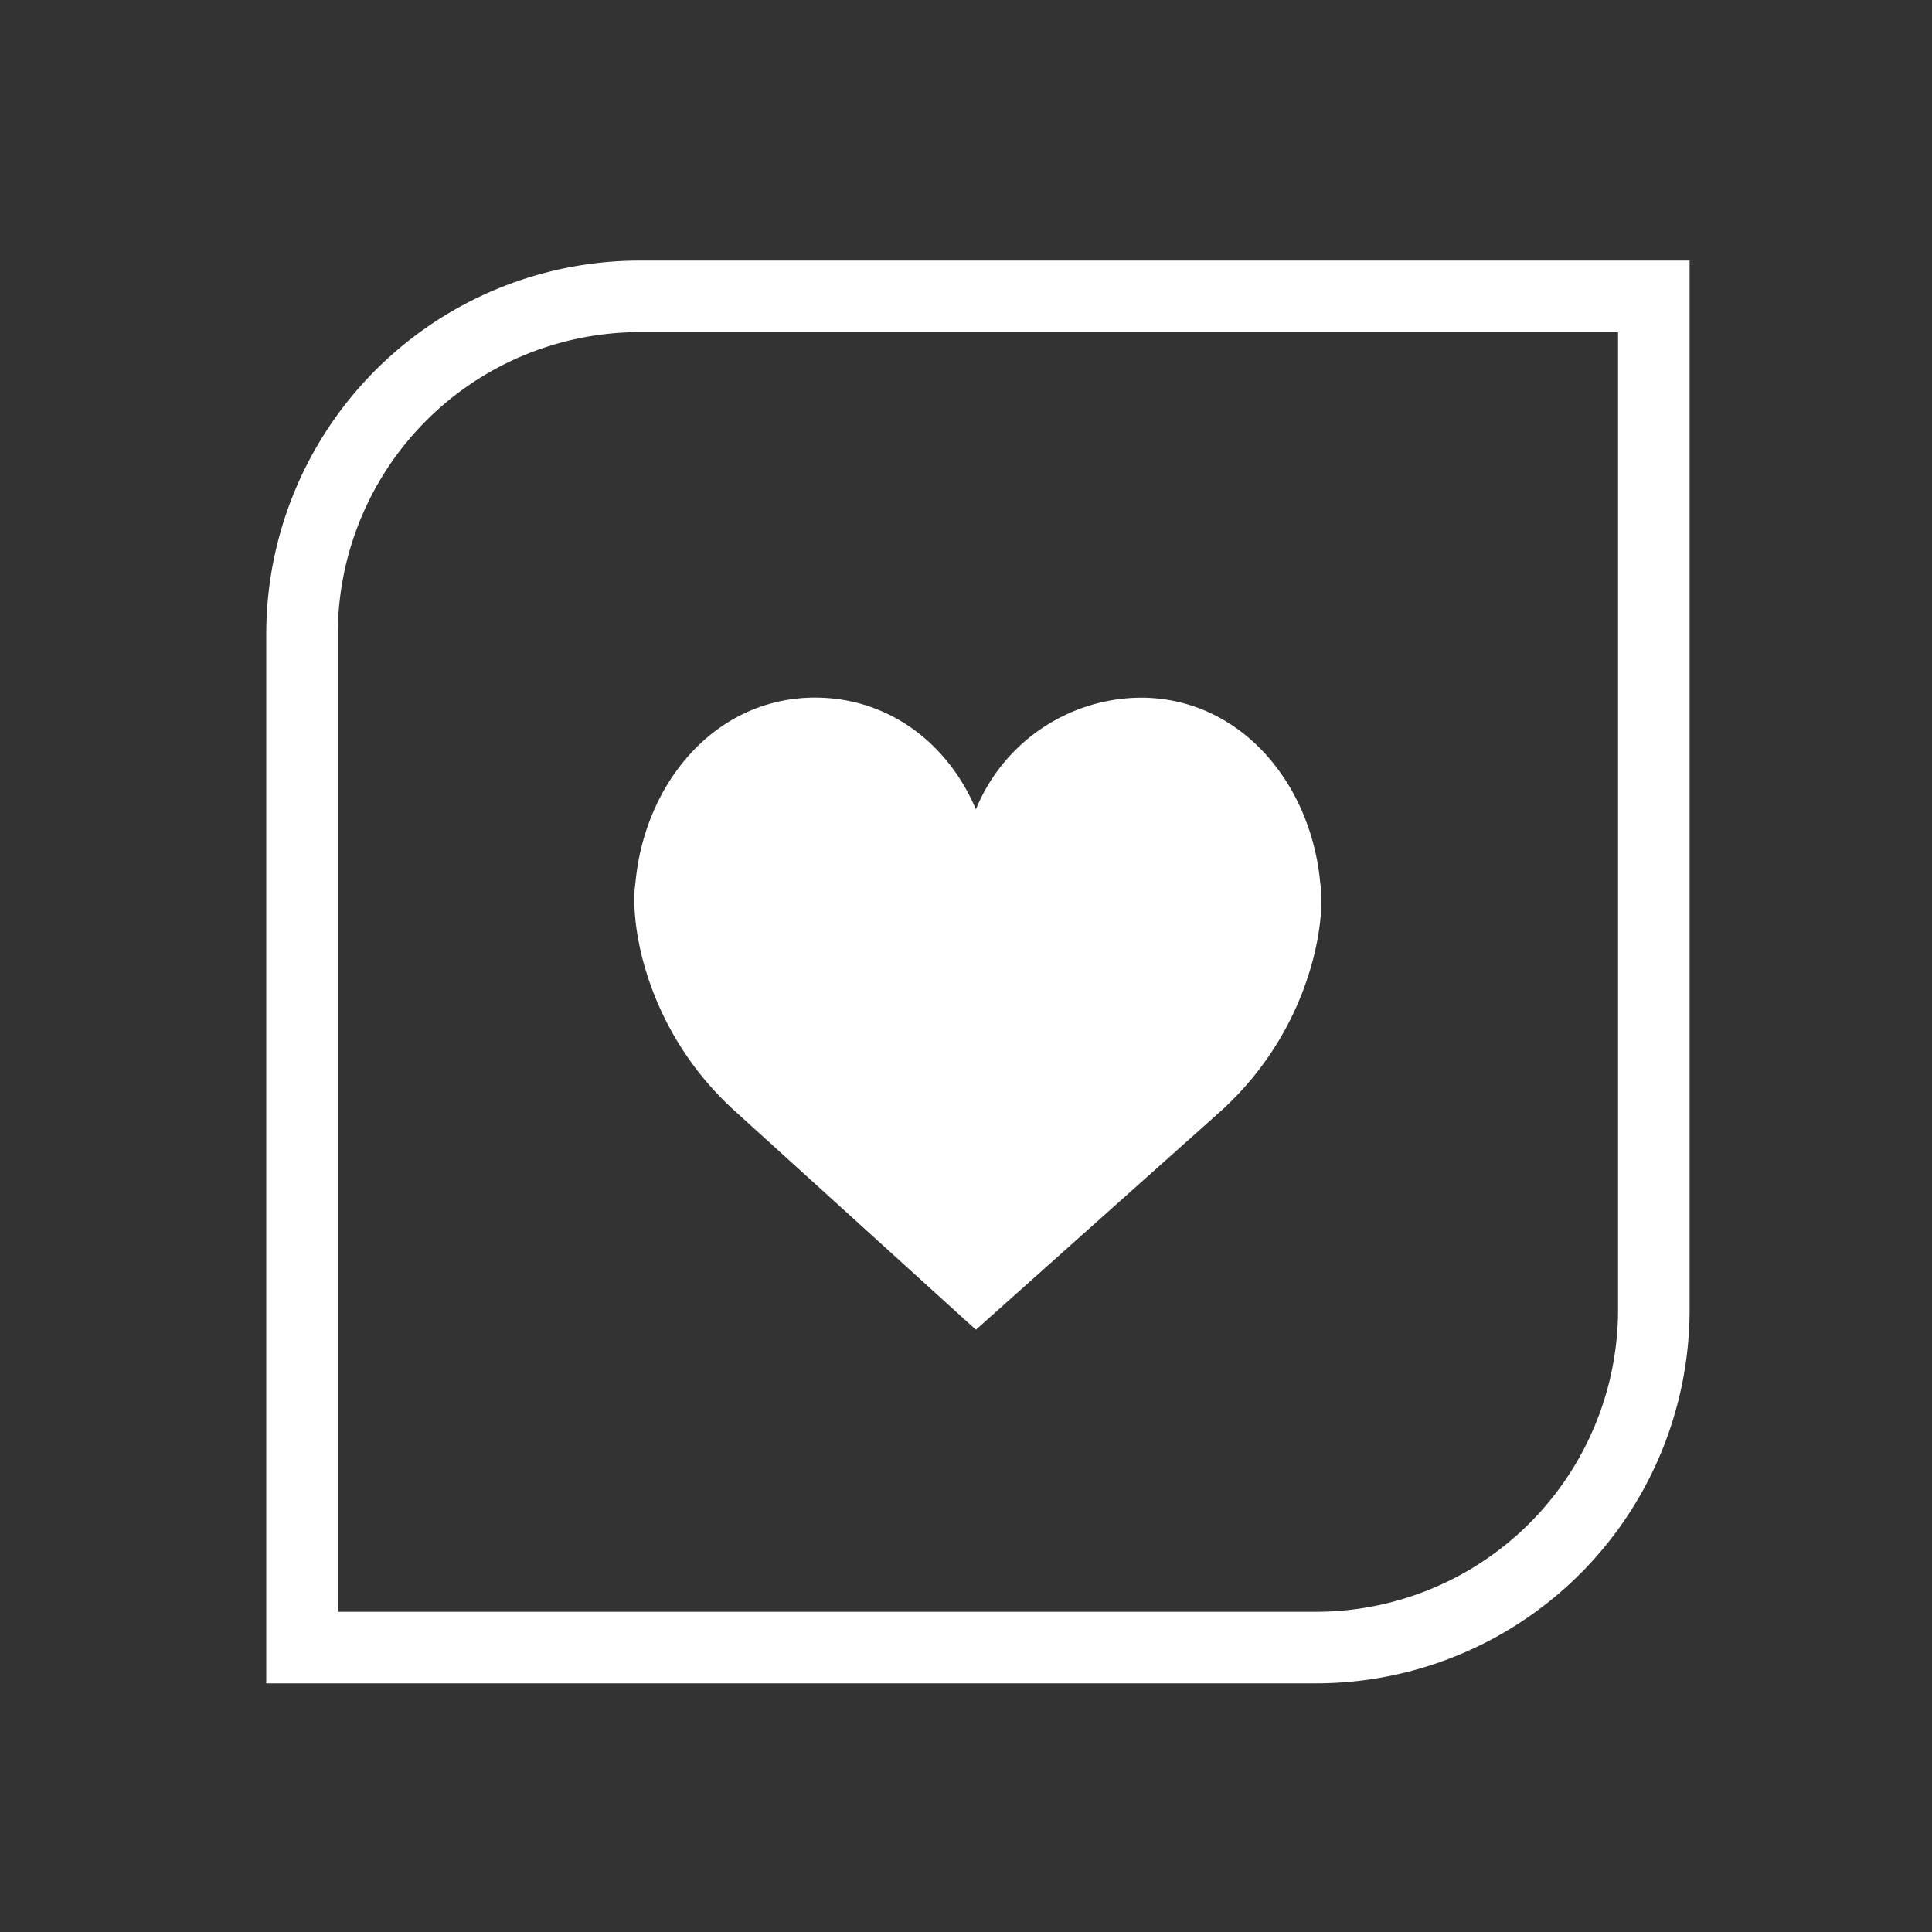 <svg id="Layer_1" data-name="Layer 1" xmlns="http://www.w3.org/2000/svg" viewBox="0 0 324 324"><rect x="0" y="0" width="324" height="324" fill="#333333" stroke="none"/><title>ic_inspire</title><path d="M107.35,49.7a56.65,56.65,0,0,0-56.7,56.6v170h170a56.7,56.7,0,0,0,56.7-56.67V49.7Z" style="fill:none;stroke:#fff;stroke-miterlimit:10;stroke-width:12px"/><path d="M163.66,135.73A30.13,30.13,0,0,1,191.28,117c16.64,0,28.63,14.24,30.14,31.21,0,0,.81,4.21-1,11.8a52.15,52.15,0,0,1-15.9,26.51L163.66,223l-40.21-36.49A52.15,52.15,0,0,1,107.55,160c-1.79-7.58-1-11.8-1-11.8,1.51-17,13.49-31.21,30.14-31.21C149.07,117,159,124.7,163.66,135.73Z" style="fill:#fff"/></svg>
